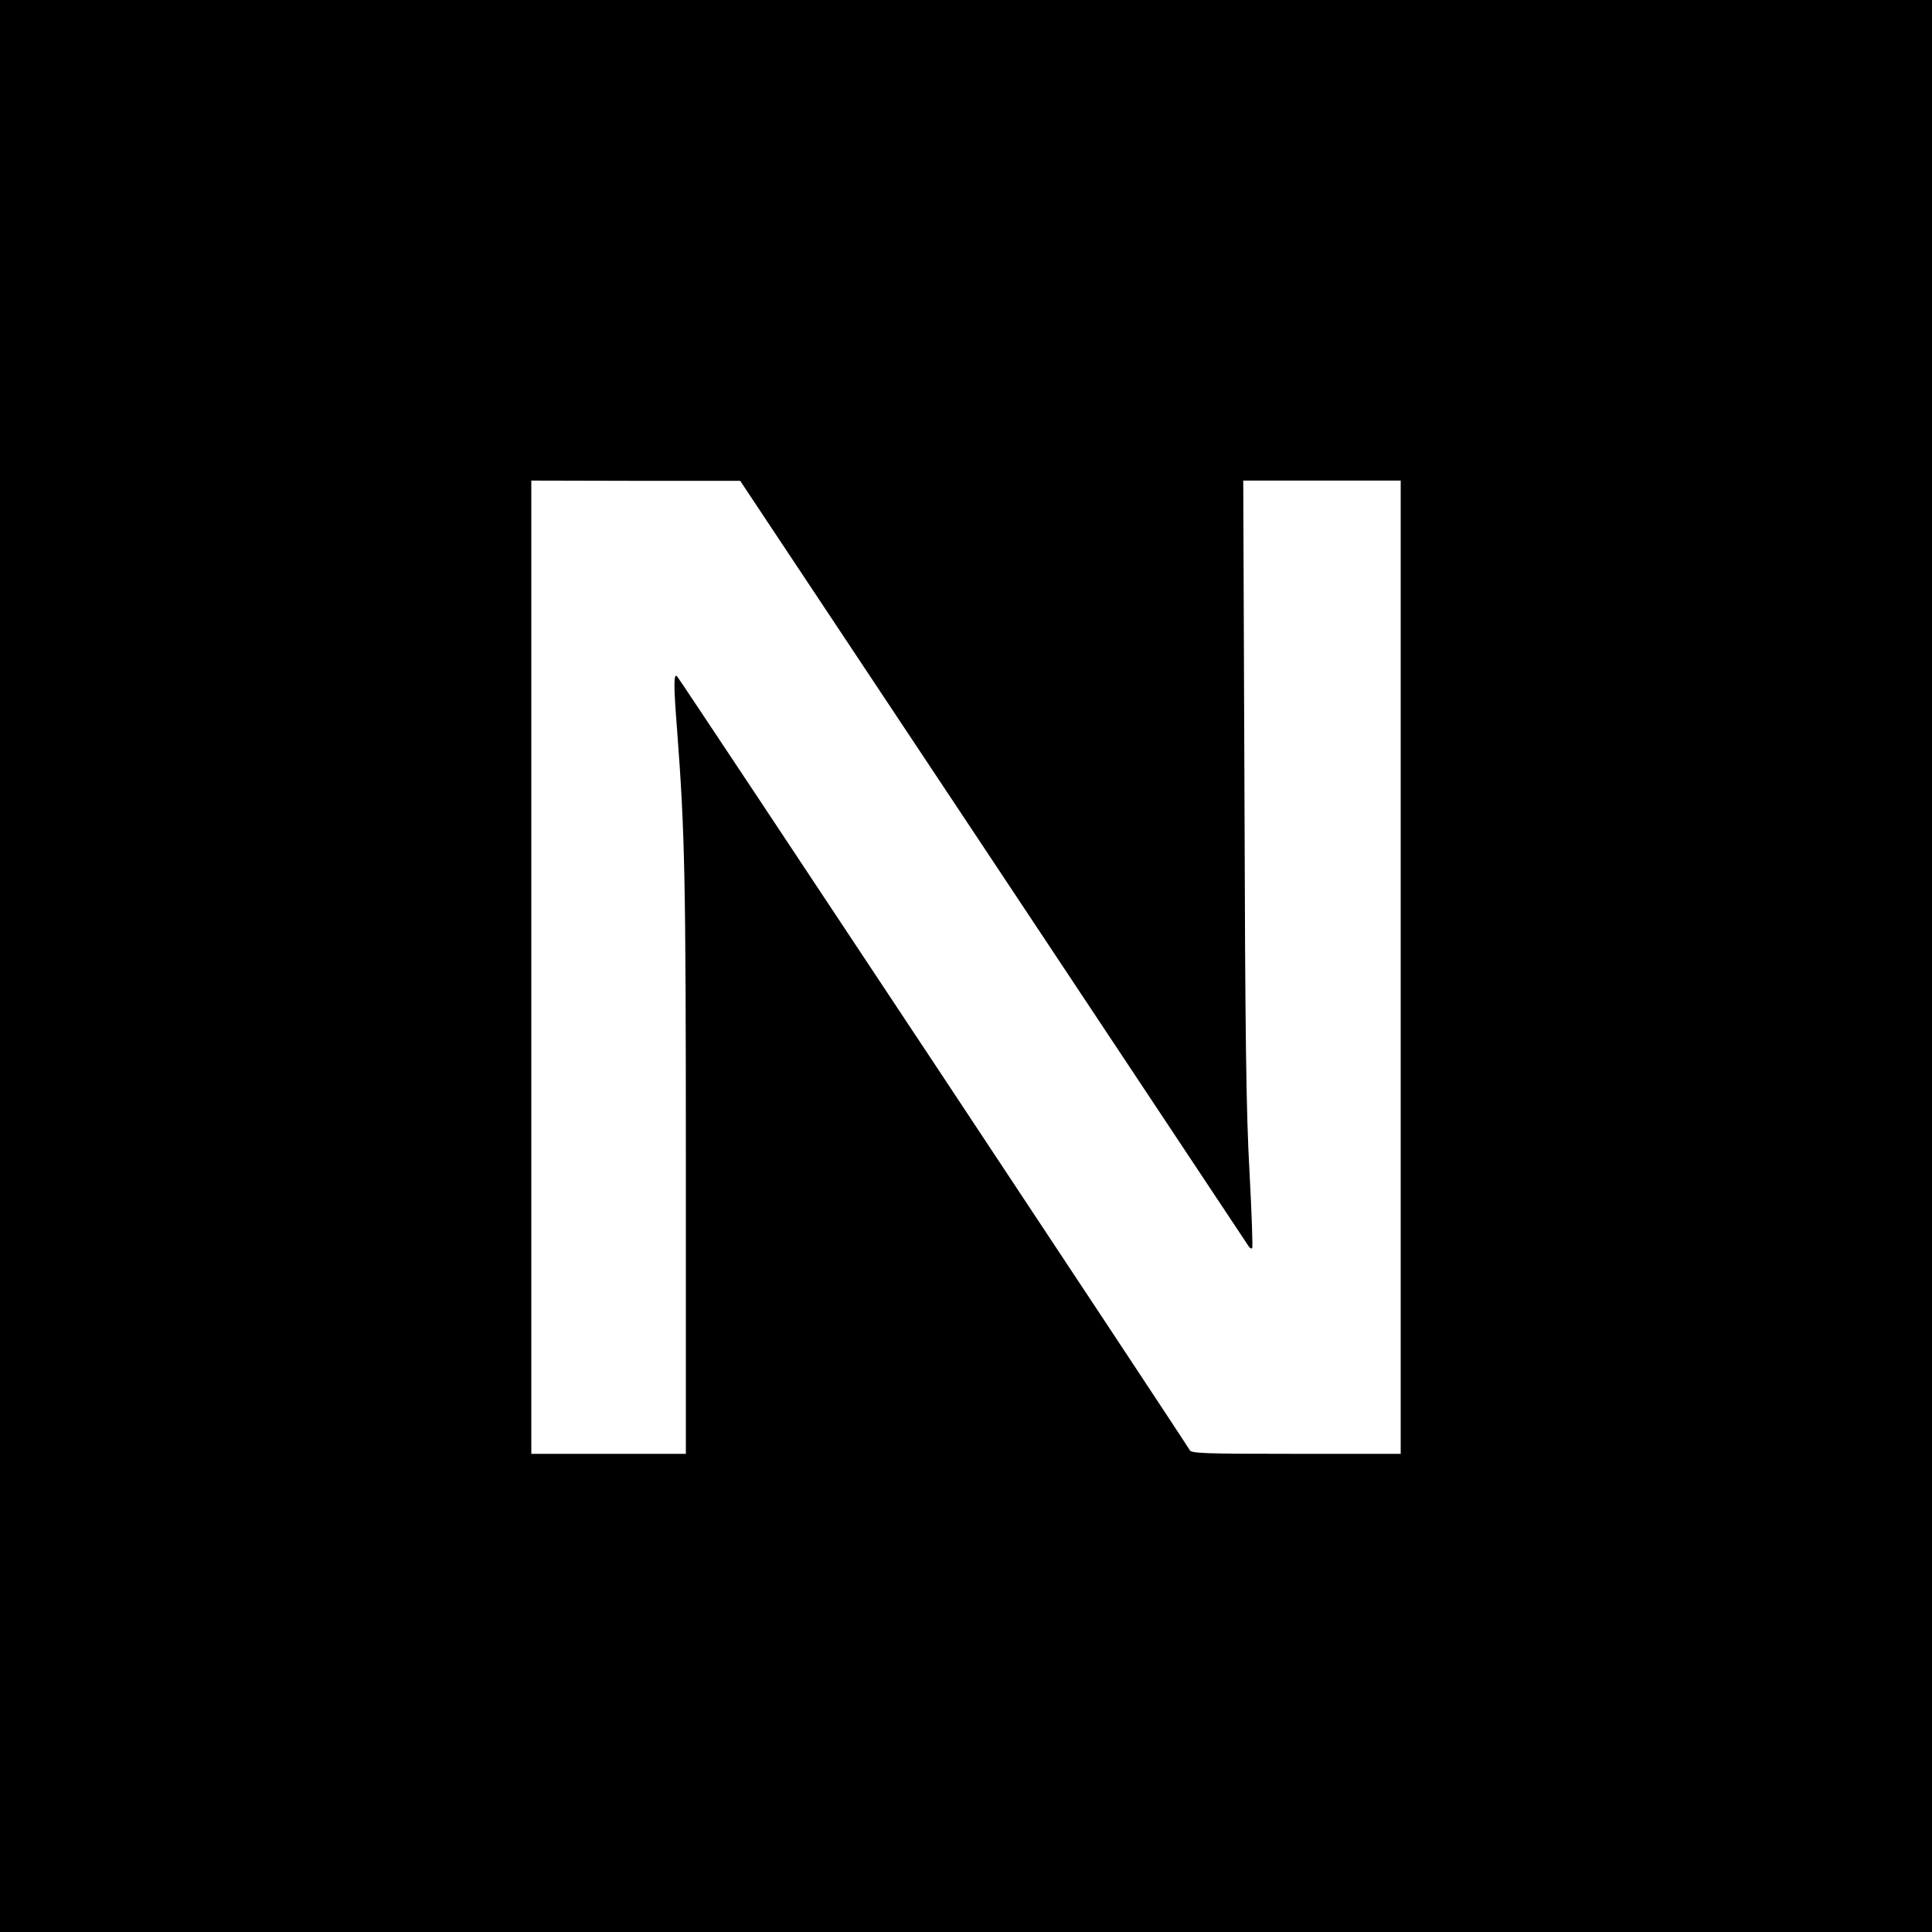 <?xml version="1.0" standalone="no"?>
<!DOCTYPE svg PUBLIC "-//W3C//DTD SVG 20010904//EN"
 "http://www.w3.org/TR/2001/REC-SVG-20010904/DTD/svg10.dtd">
<svg version="1.0" xmlns="http://www.w3.org/2000/svg"
 width="800pt" height="800pt" viewBox="0 0 800 800"
 preserveAspectRatio="xMidYMid meet">
<g transform="translate(0,800) scale(0.1,-0.1)"
fill="#000000" stroke="none">
<path d="M0 4000 l0 -4000 4000 0 4000 0 0 4000 0 4000 -4000 0 -4000 0 0
-4000z m4113 432 c576 -867 1052 -1584 1057 -1592 5 -8 12 -12 15 -8 3 3 -2
145 -11 314 -14 249 -18 555 -21 1587 l-5 1277 326 0 326 0 0 -2015 0 -2015
-434 0 c-387 0 -435 2 -440 16 -5 13 -2109 3189 -2122 3203 -15 16 -15 -35 0
-226 32 -423 36 -610 36 -1795 l0 -1198 -320 0 -320 0 0 2015 0 2015 433 -1
432 0 1048 -1577z"/>
</g>
</svg>
